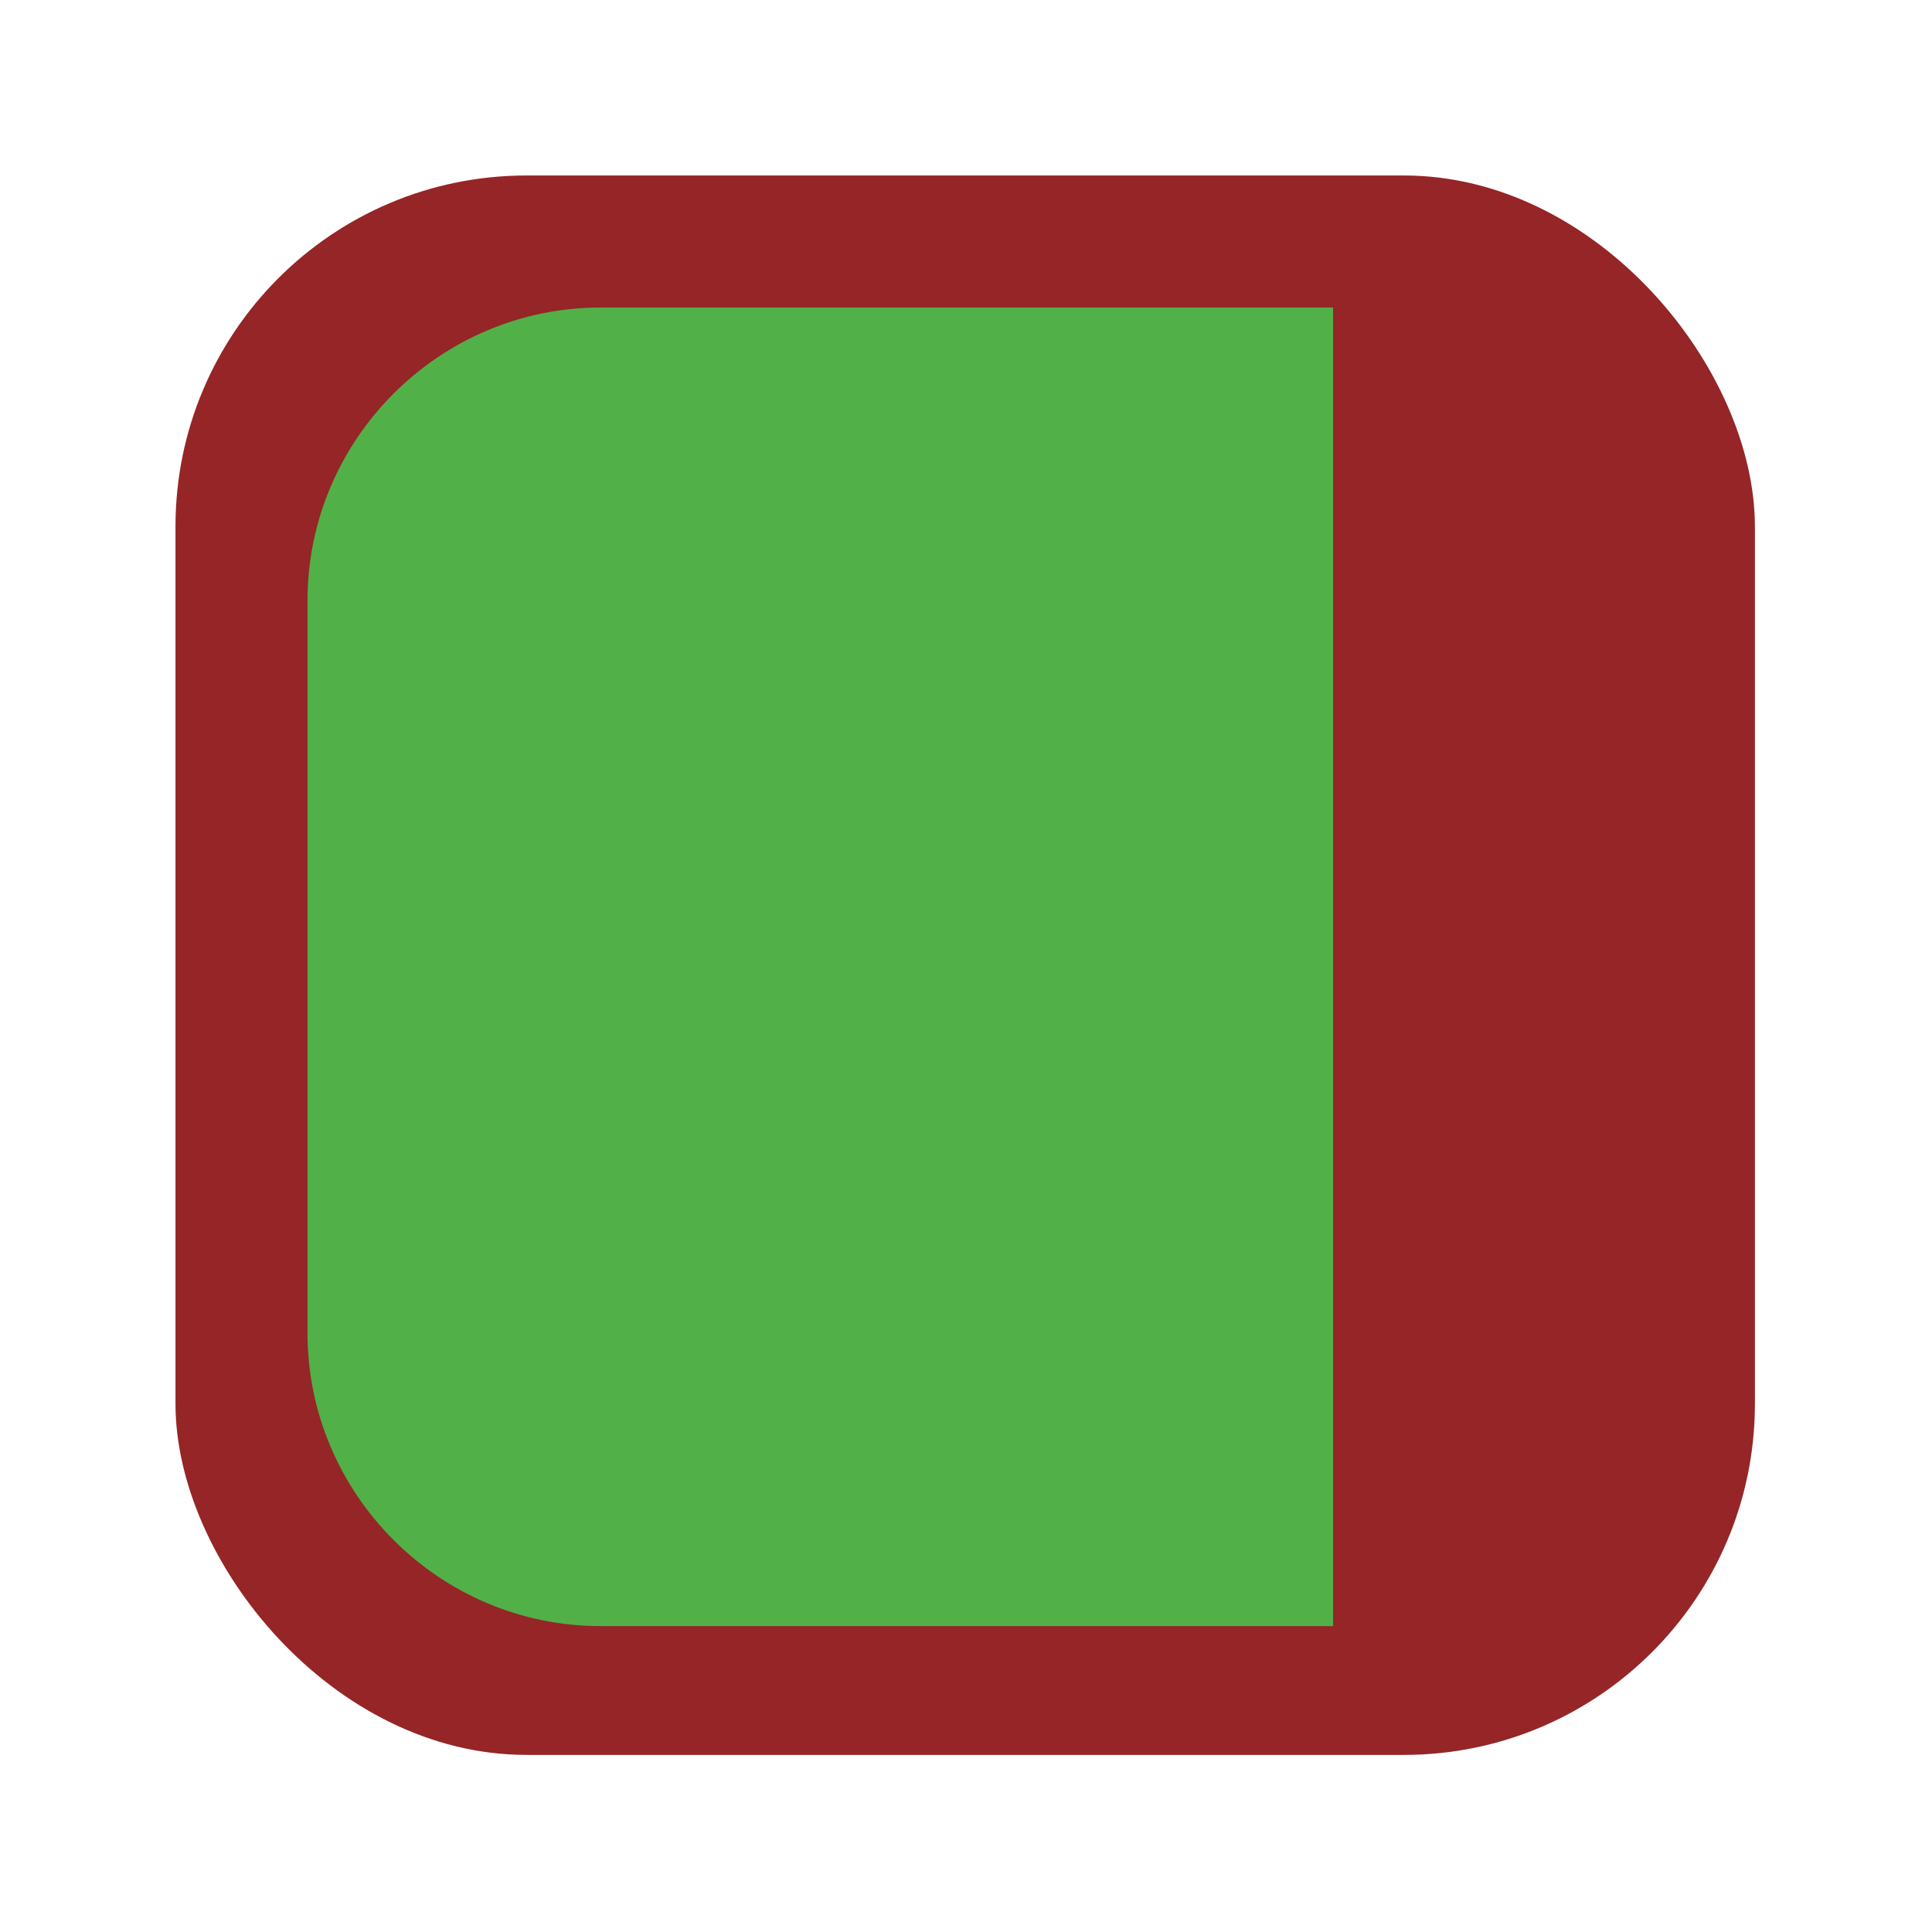 <?xml version="1.0" encoding="UTF-8"?>
<!DOCTYPE svg PUBLIC "-//W3C//DTD SVG 1.1//EN" "http://www.w3.org/Graphics/SVG/1.1/DTD/svg11.dtd">
<svg version="1.1" xmlns="http://www.w3.org/2000/svg" xmlns:xlink="http://www.w3.org/1999/xlink" width="24" height="24"  xml:space="preserve" id="administrationCompletedEarly">
    <!-- Generated by PaintCode - http://www.paintcodeapp.com -->
    <g id="administrationCompletedEarly-group" transform="scale(2.18, 2.18)" >
        <rect id="administrationCompletedEarly-rectangle" stroke="none" fill="rgb(149, 37, 39)" x="1" y="1" width="9" height="9" rx="2" />
    </g>
    <g id="administrationCompletedEarly-group2" transform="translate(2, 2) scale(1.82, 1.82)" >
        <path id="administrationCompletedEarly-bezier" stroke="none" fill="rgb(82, 176, 73)" d="M 8,1 C 8,1 8,10 8,10 L 3,10 C 1.9,10 1,9.1 1,8 L 1,3 C 1,1.9 1.9,1 3,1 L 8,1 8,1 Z M 8,1" />
    </g>
</svg>
